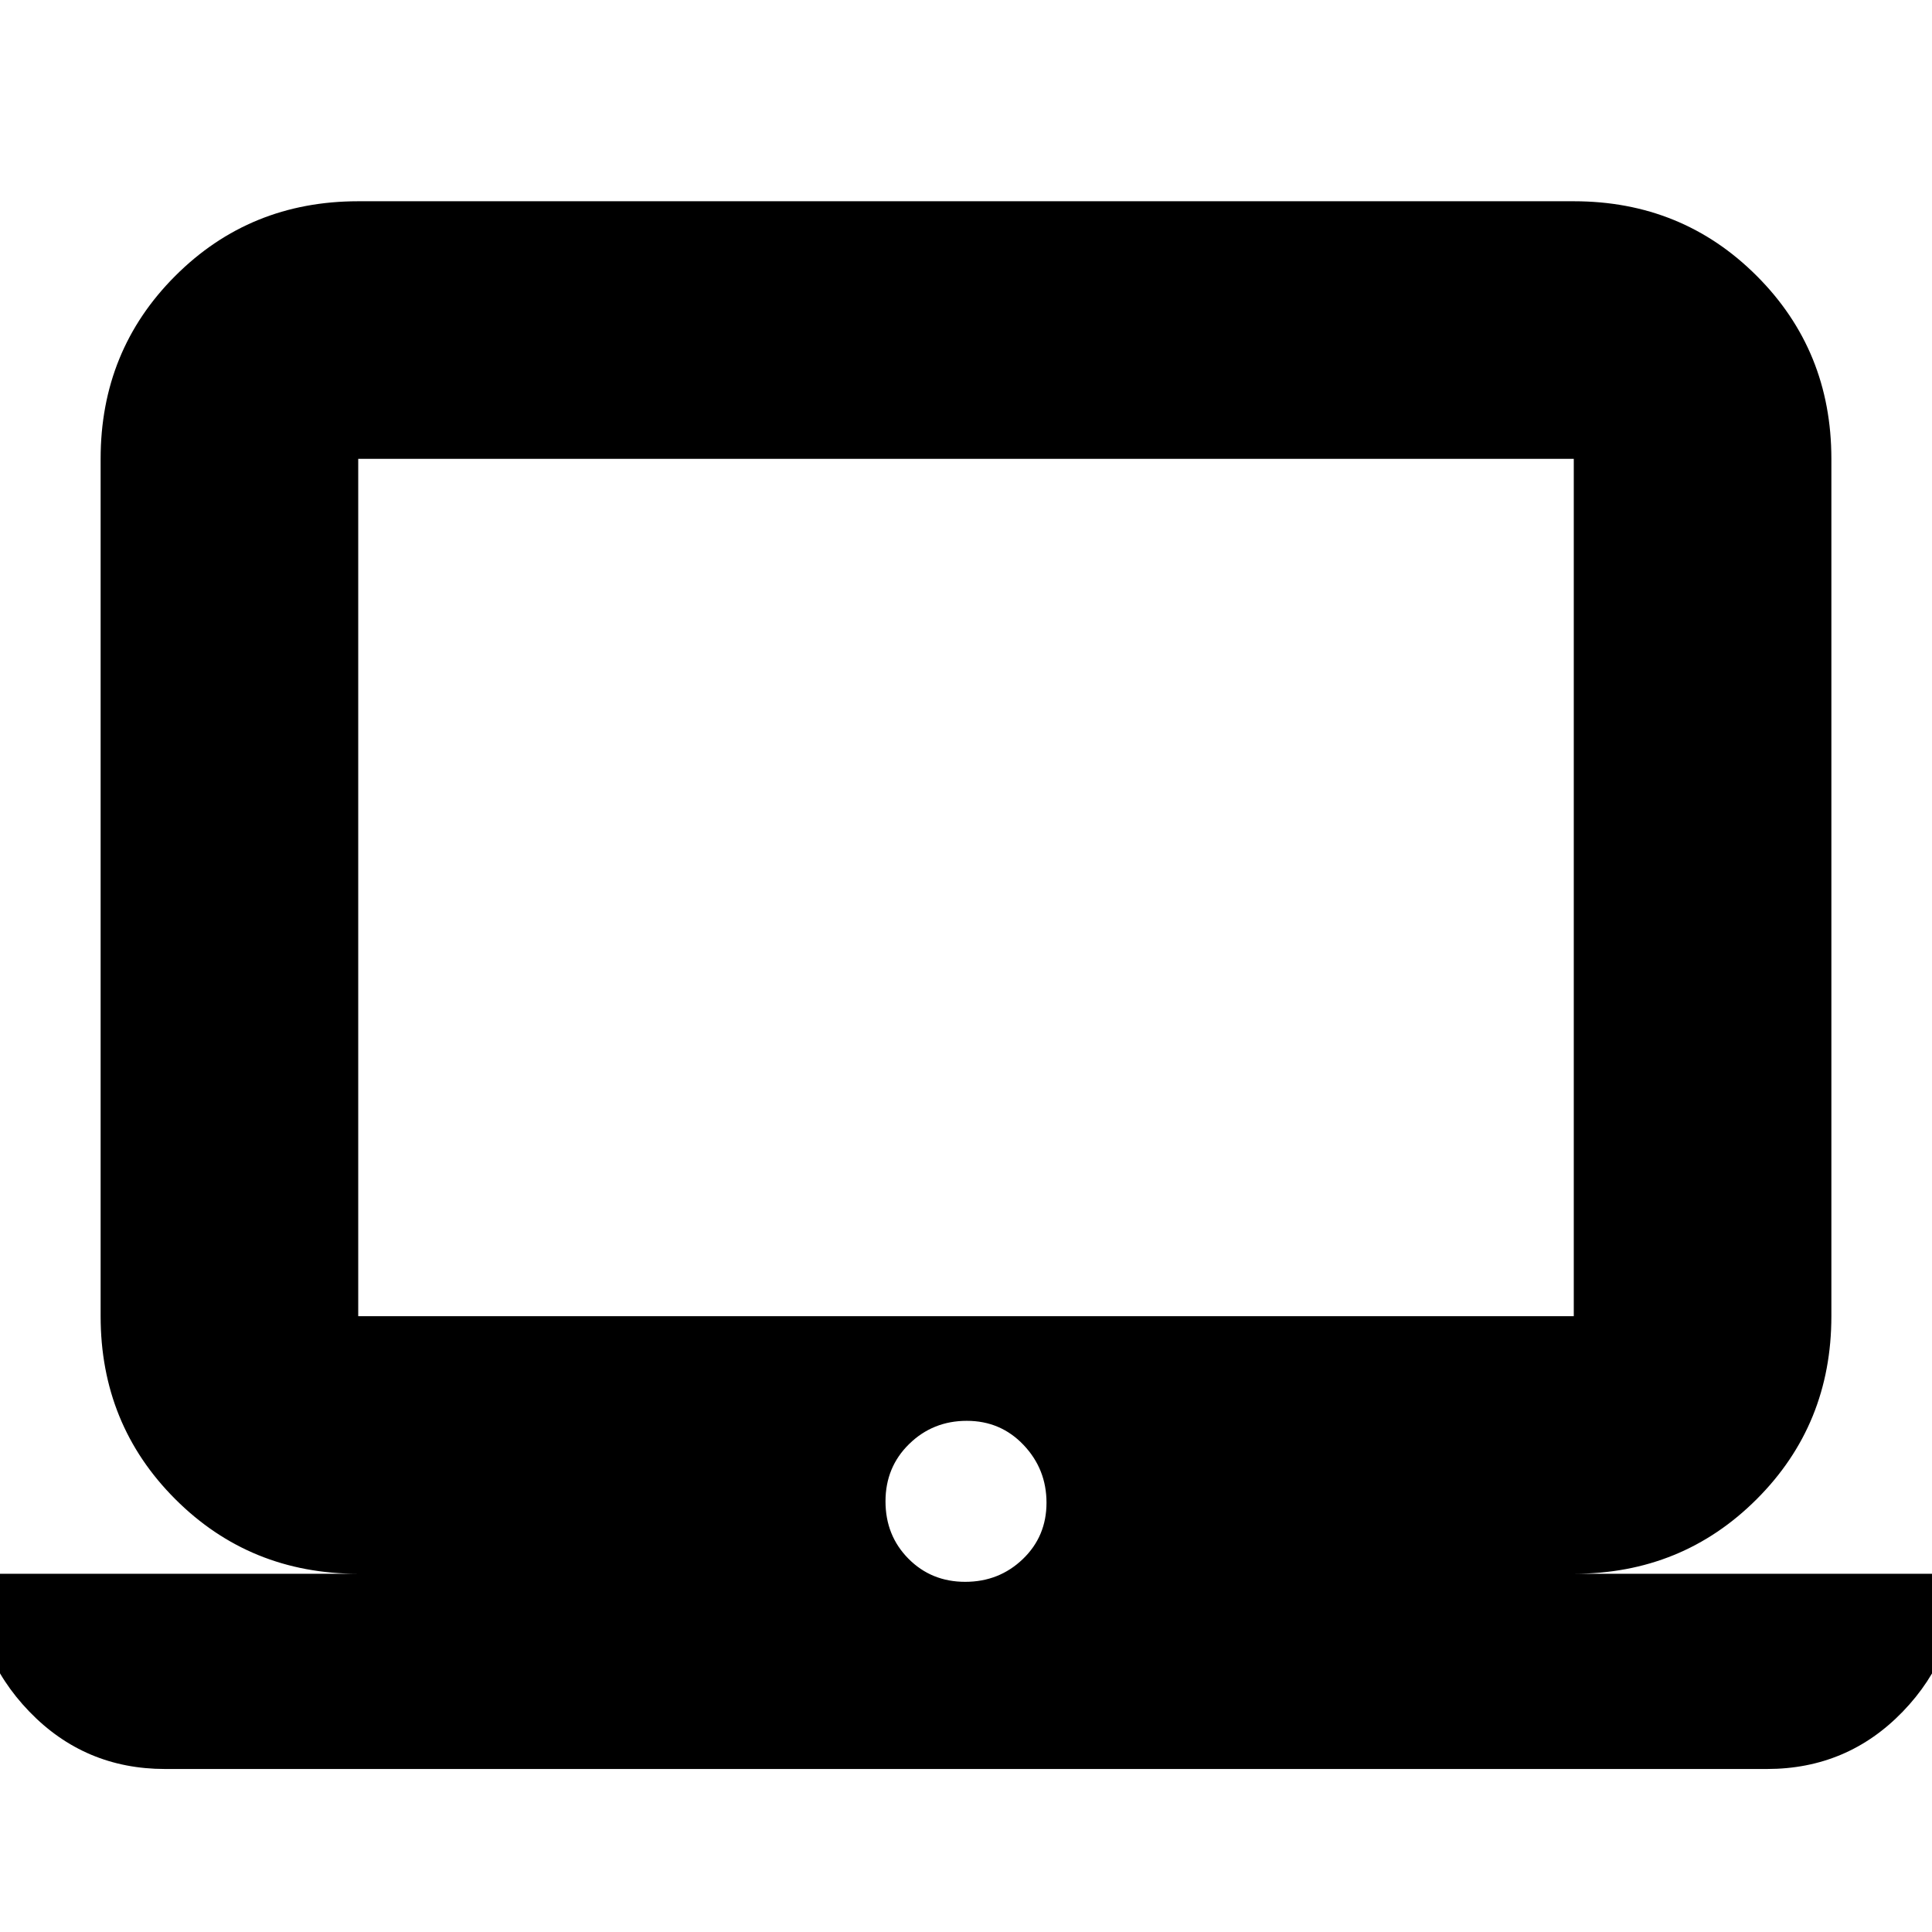 <svg xmlns="http://www.w3.org/2000/svg" height="20" viewBox="0 -960 960 960" width="20"><path d="M82-81q-39.94 0-67.47-28.56Q-13-138.11-13-178h191q-53.82 0-90.91-37.09Q50-252.17 50-306v-426q0-53.83 37.09-90.91Q124.18-860 178-860h604q53.83 0 90.91 37.09Q910-785.83 910-732v426q0 53.83-37.09 90.91Q835.83-178 782-178h191q0 40-27.53 68.5T878-81H82Zm397.61-93q16.84 0 28.62-11.3 11.77-11.3 11.77-28T508.61-242q-11.39-12-28.22-12-16.84 0-28.62 11.5Q440-231 440-214t11.39 28.5q11.39 11.5 28.22 11.5ZM178-306h604v-426H178v426Zm0 0v-426 426Z"/></svg>